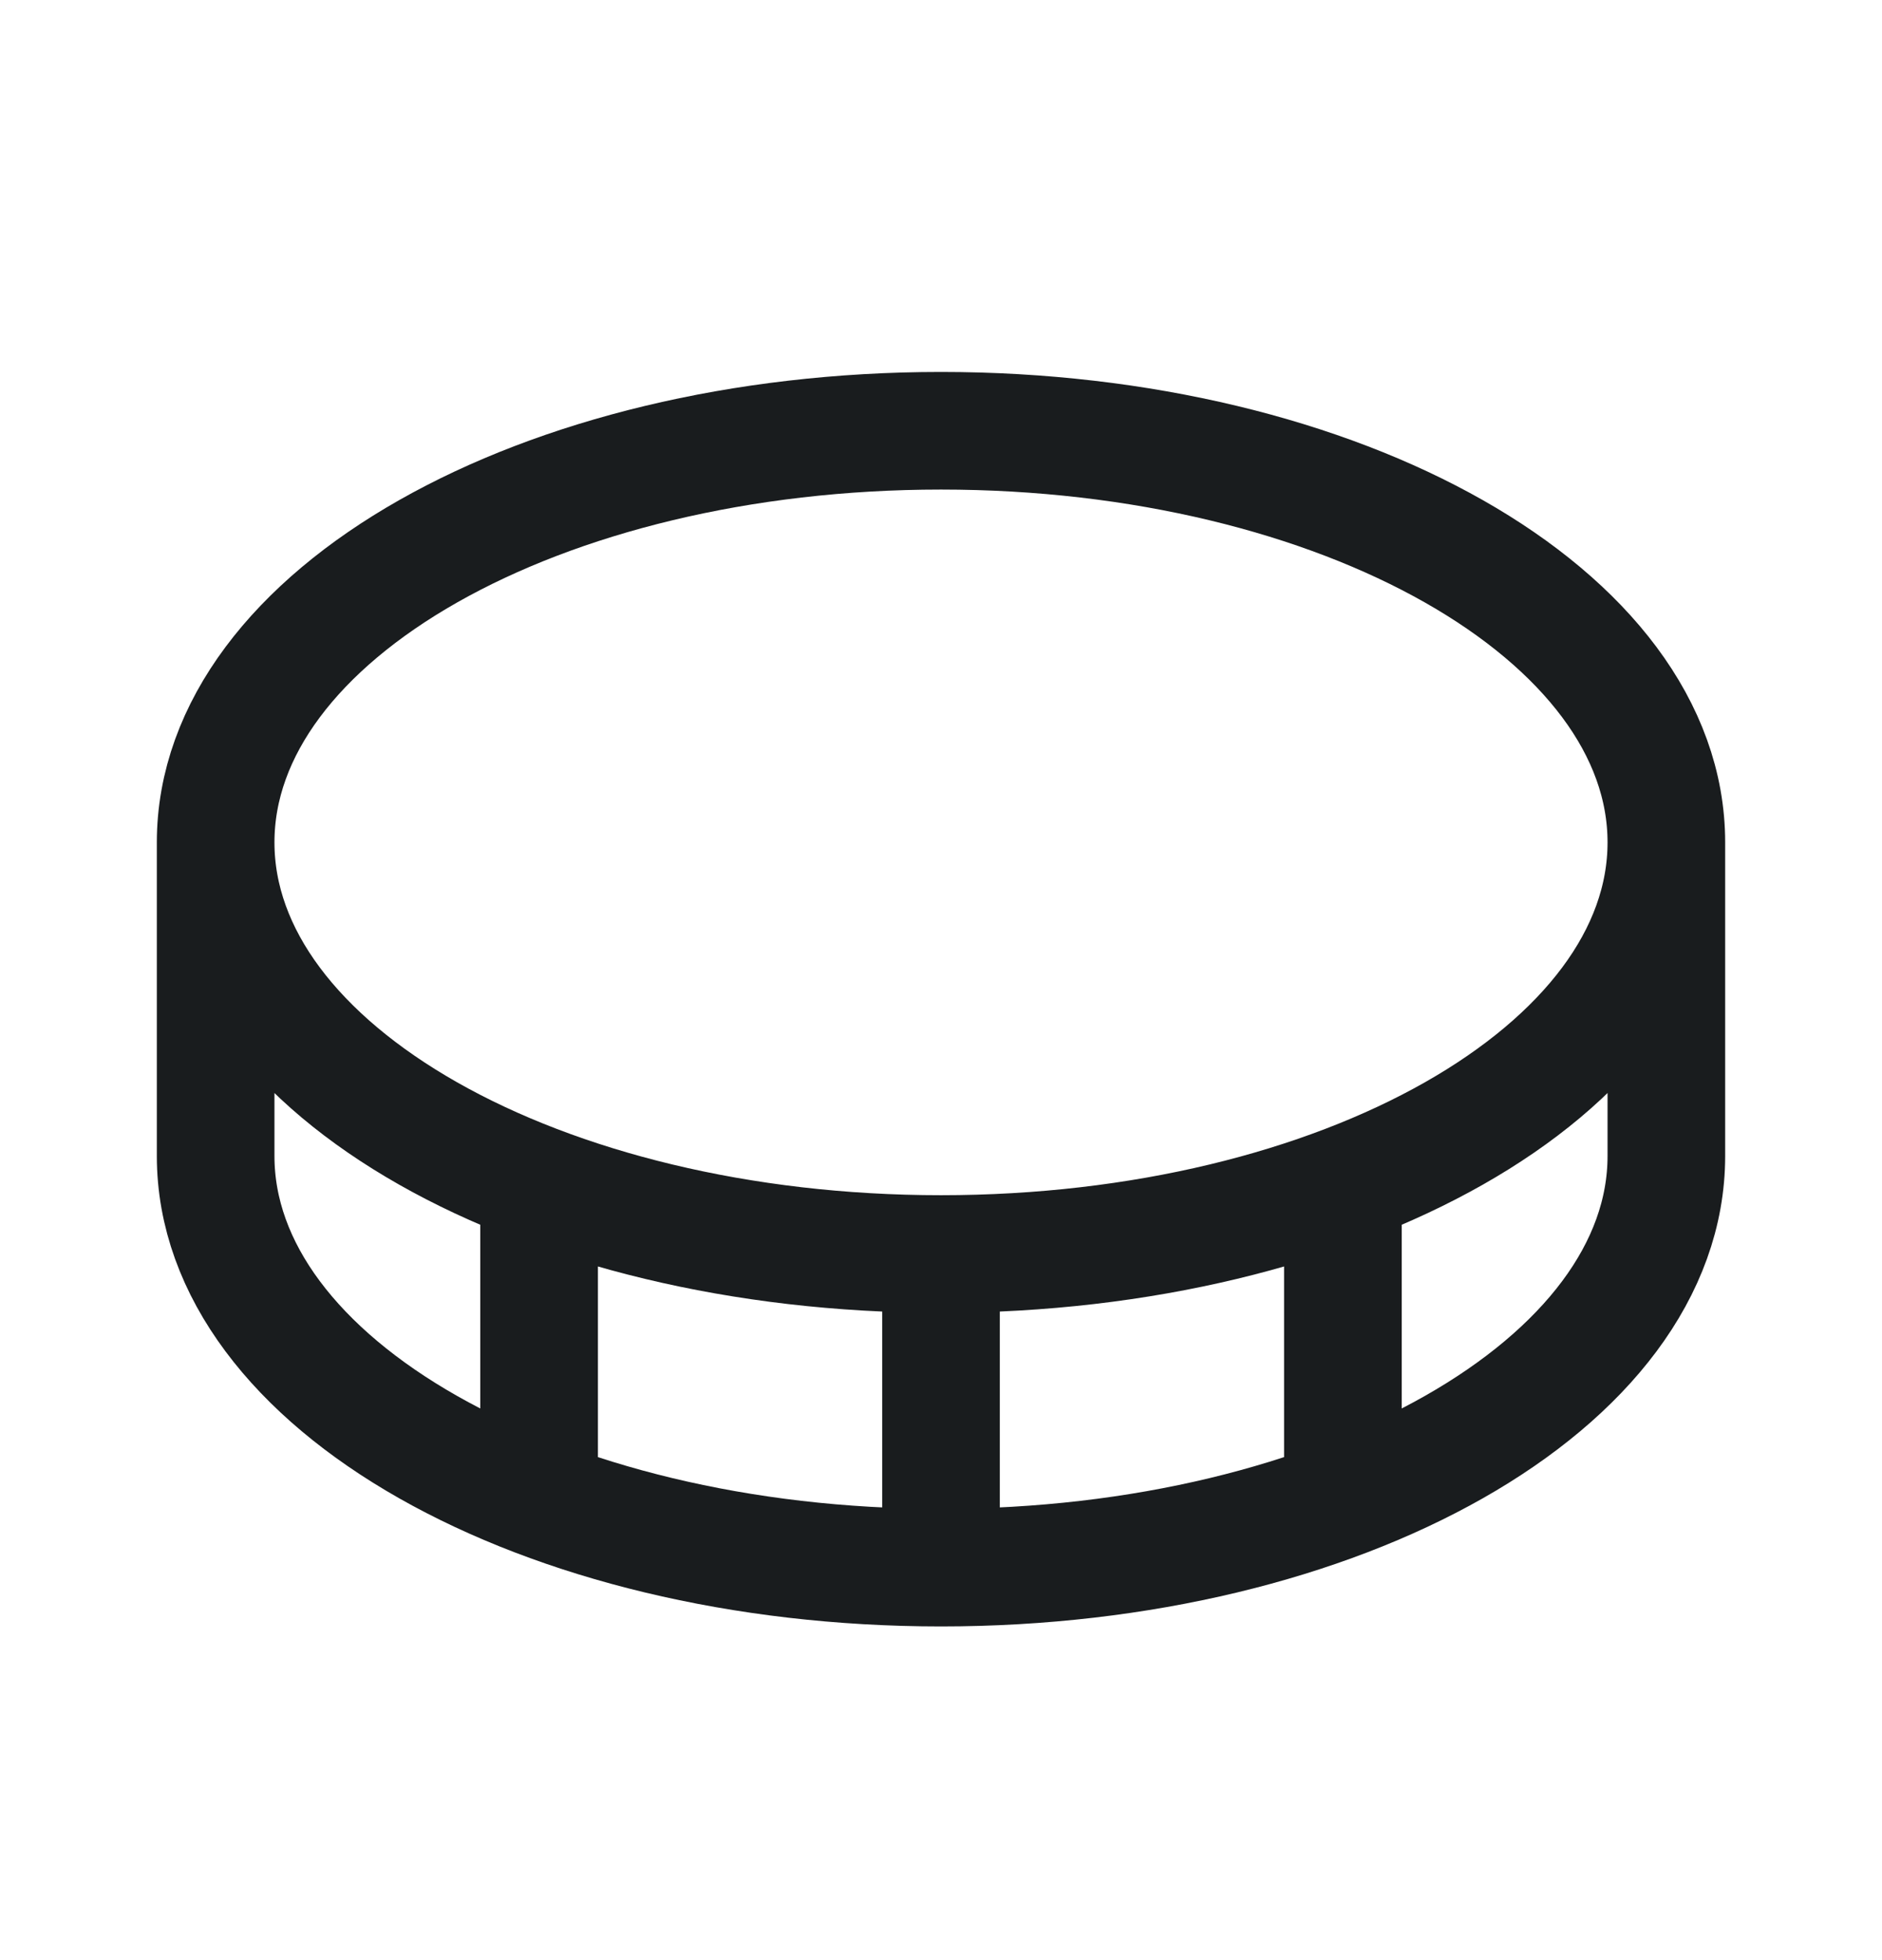 <svg width="24" height="25" viewBox="0 0 24 25" fill="none" xmlns="http://www.w3.org/2000/svg">
<path d="M12 15.994L12 19.994M12 15.994C17.109 15.994 21.25 13.644 21.25 10.744M12 15.994C6.891 15.994 2.75 13.644 2.75 10.744M2.75 10.744C2.75 7.845 6.891 5.494 12 5.494C17.109 5.494 21.25 7.845 21.25 10.744M2.75 10.744L2.75 14.744C2.75 17.644 6.891 19.994 12 19.994M21.25 10.744L21.25 14.744C21.25 17.644 17.109 19.994 12 19.994M17.125 19.116L17.125 15.116M6.875 19.116L6.875 15.116" stroke="#191C1E" stroke-width="1.5" stroke-linejoin="round"/>
</svg>
